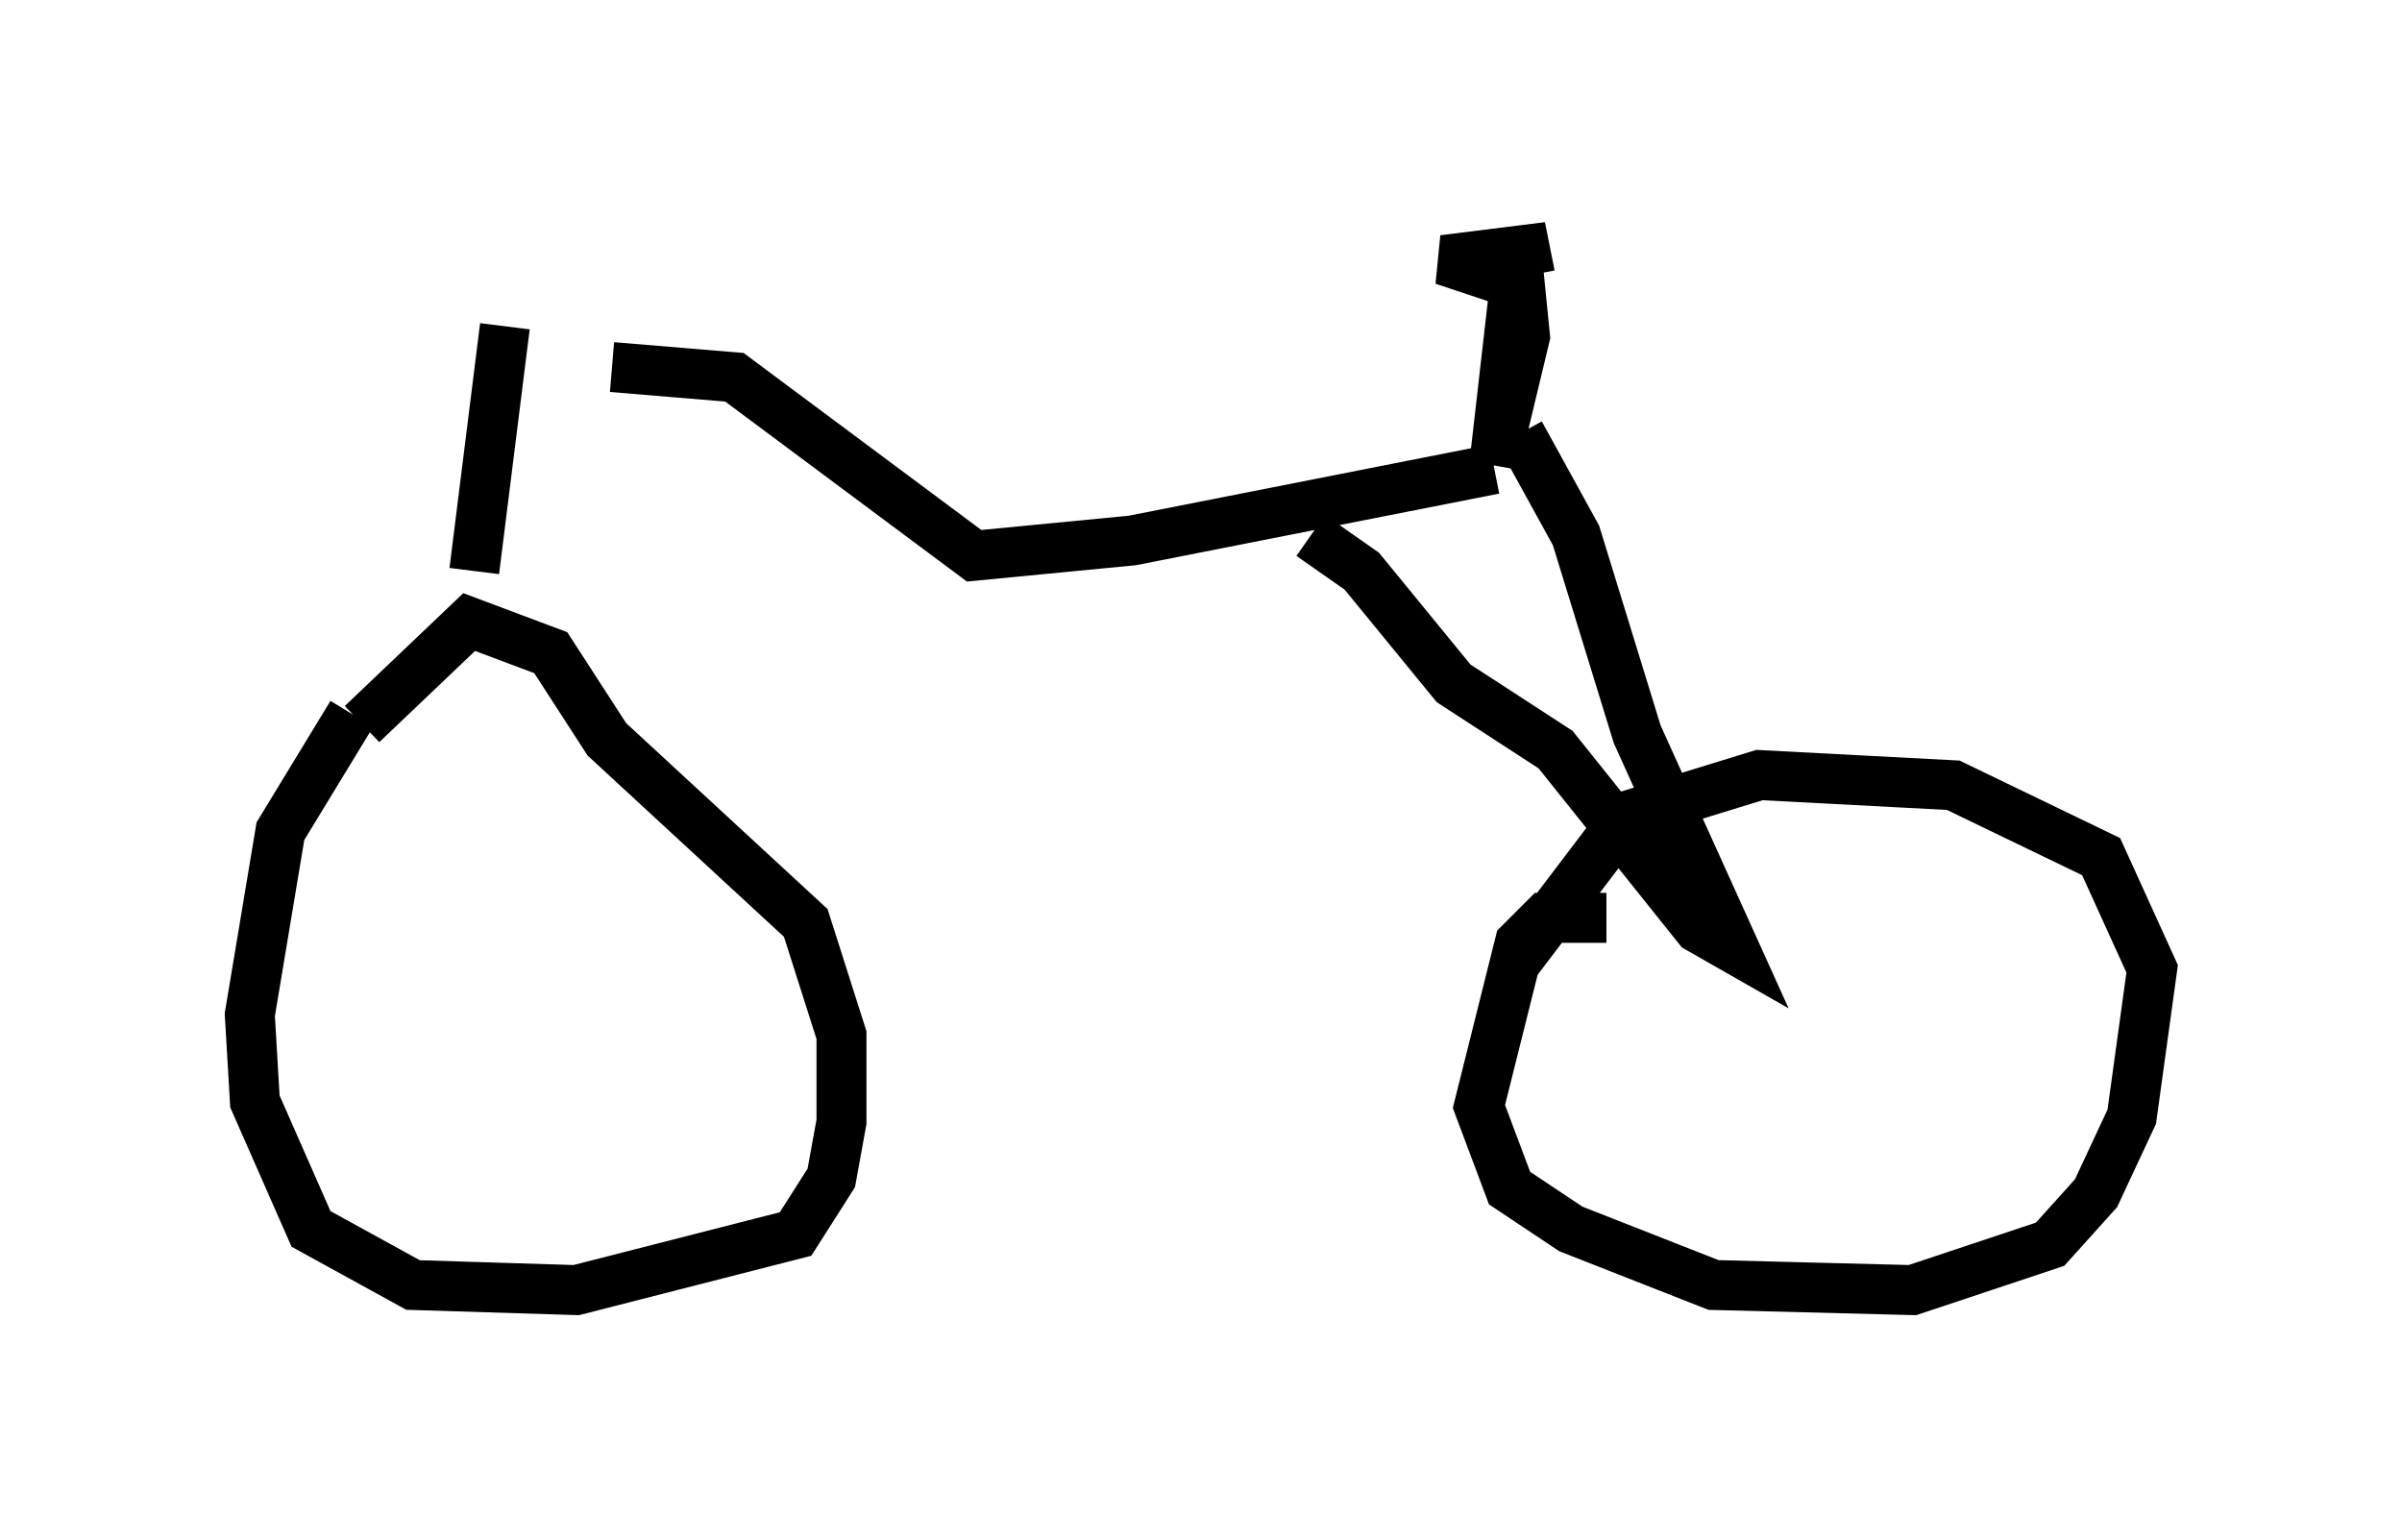 <?xml version="1.0" encoding="utf-8" ?>
<svg baseProfile="full" height="30.825" version="1.1" width="48.078" xmlns="http://www.w3.org/2000/svg" xmlns:ev="http://www.w3.org/2001/xml-events" xmlns:xlink="http://www.w3.org/1999/xlink"><defs /><rect fill="white" height="30.825" width="48.078" x="0" y="0" /><path d="M33.277, 18.986 m-1.123, -0.613 l-1.225, 0.0 -0.51, 0.51 l-0.817, 3.267 0.613, 1.633 l1.225, 0.817 2.858, 1.123 l3.981, 0.102 2.756, -0.919 l0.919, -1.021 0.715, -1.531 l0.408, -2.96 -1.021, -2.246 l-2.96, -1.429 -3.879, -0.204 l-2.654, 0.817 -2.246, 2.96 m-23.275, -5.002 l-1.429, 2.348 -0.613, 3.675 l0.102, 1.735 1.123, 2.552 l2.042, 1.123 3.267, 0.102 l4.39, -1.123 0.715, -1.123 l0.204, -1.123 0.0, -1.735 l-0.715, -2.246 -3.981, -3.675 l-1.123, -1.735 -1.633, -0.613 l-2.144, 2.042 m2.246, -3.063 l0.613, -4.9 m2.144, 0.817 l2.45, 0.204 4.798, 3.573 l3.165, -0.306 7.248, -1.429 m0.408, -3.675 l-0.408, 3.573 0.613, -2.552 l-0.102, -1.021 -1.531, -0.51 l1.633, -0.204 0.102, 0.51 m-0.204, 3.165 l1.123, 2.042 1.225, 3.981 l1.94, 4.288 -0.715, -0.408 l-2.858, -3.573 -2.042, -1.327 l-1.838, -2.246 -1.021, -0.715 " fill="none" stroke="black" stroke-width="1" /></svg>